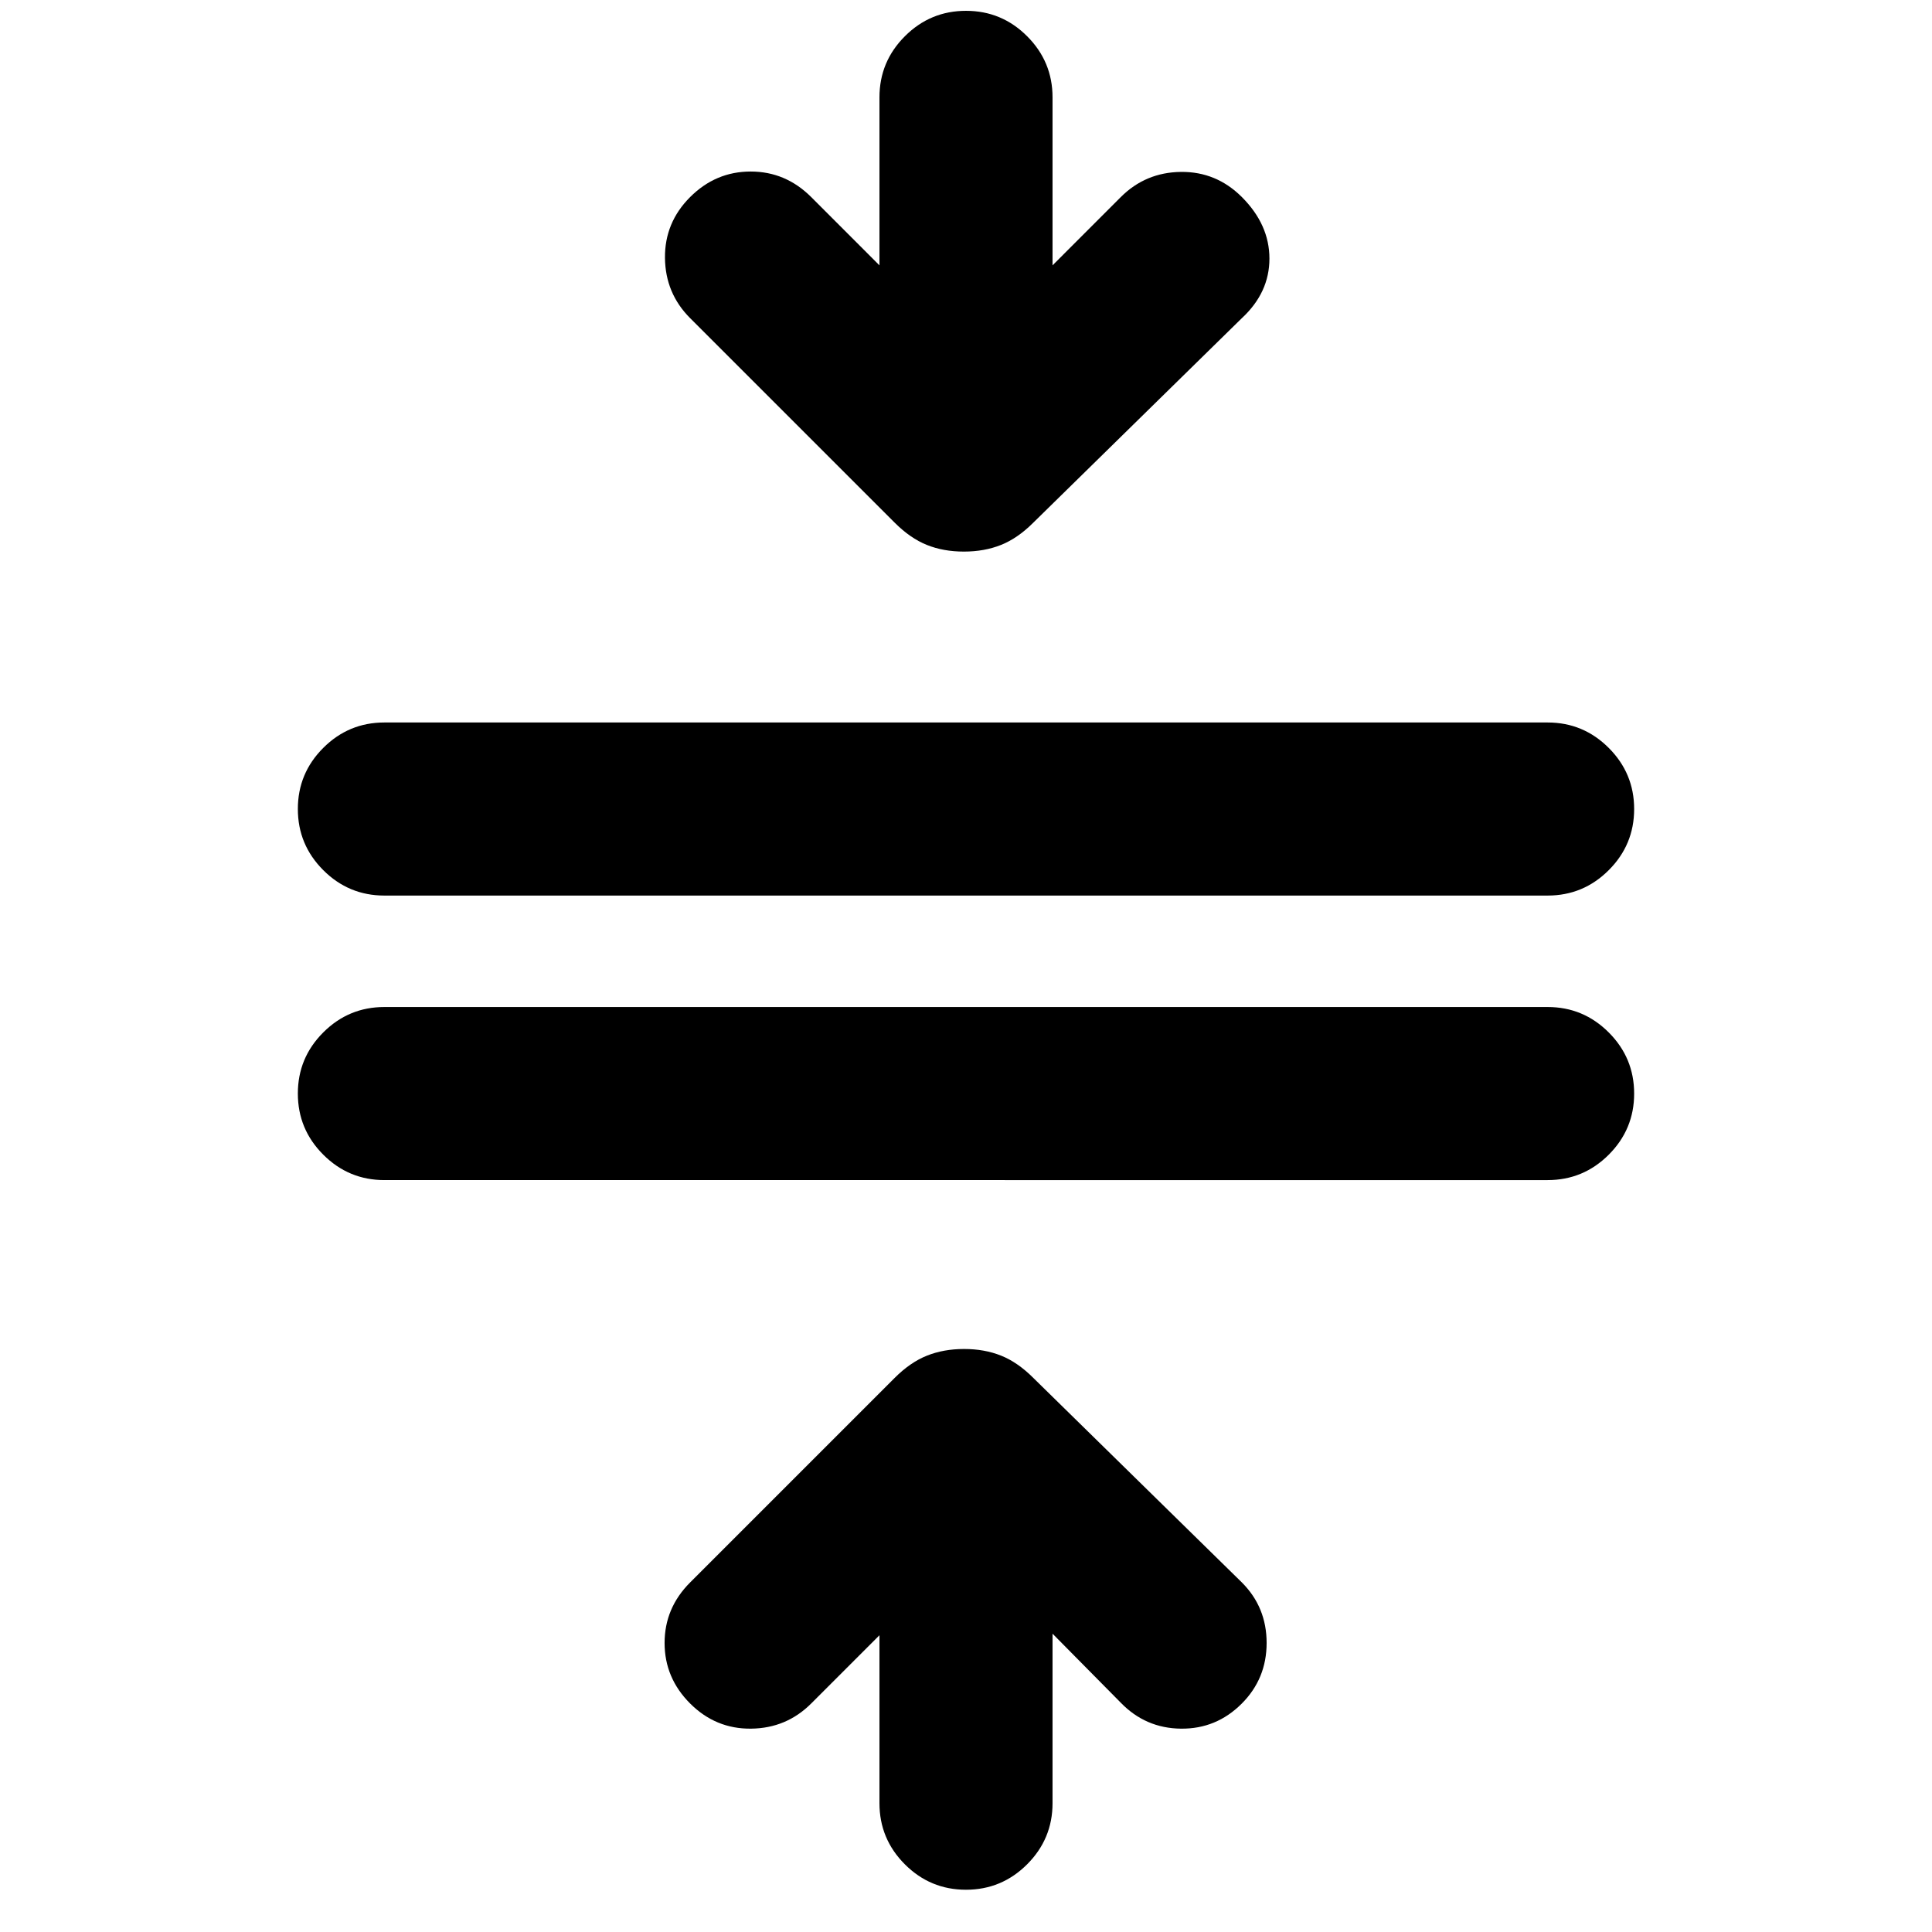 <svg xmlns="http://www.w3.org/2000/svg" height="24" viewBox="0 -960 960 960" width="24"><path d="M191-373.62q-17.75 0-30.37-12.63Q148-398.87 148-416.63q0-17.76 12.63-30.37 12.62-12.62 30.37-12.62h578q17.75 0 30.37 12.63Q812-434.36 812-416.6q0 17.75-12.63 30.37-12.62 12.61-30.37 12.61H191ZM191-515q-17.75 0-30.37-12.63Q148-540.26 148-558.01q0-17.76 12.63-30.37Q173.25-601 191-601h578q17.75 0 30.37 12.63Q812-575.74 812-557.99q0 17.76-12.63 30.37Q786.75-515 769-515H191ZM479.99-21q-17.76 0-30.37-12.63Q437-46.25 437-64v-83.46l-33.92 33.92q-12.31 12.31-29.89 12.5-17.57.19-30.27-12.5-12.69-12.69-12.69-30.08 0-17.38 12.69-30.07l101.64-101.64q7.75-7.75 16.03-11.05 8.28-3.31 18.46-3.31 10.18 0 18.41 3.31 8.23 3.3 15.98 11.05l103.64 101.64q12.3 12.3 12.3 30.07t-12.39 30.16q-12.61 12.61-30.18 12.42-17.58-.19-29.89-12.88L523-148.23V-64q0 17.75-12.63 30.37Q497.74-21 479.99-21Zm-1.04-664.92q-10.18 0-18.41-3.31t-15.98-11.06L342.92-801.92q-12.3-12.31-12.5-29.89-.19-17.58 12.5-30.27 12.7-12.69 30.08-12.69t30.08 12.69L437-828.15v-83.47q0-17.75 12.63-30.37 12.63-12.63 30.38-12.63 17.76 0 30.37 12.63Q523-929.37 523-911.62v83.47l33.92-33.93q12.31-12.3 29.89-12.5 17.57-.19 30.27 12.5 13.69 13.69 13.69 30.58 0 16.88-13.69 29.58L513.44-700.29q-7.75 7.75-16.03 11.06-8.28 3.31-18.46 3.31Z"/></svg>